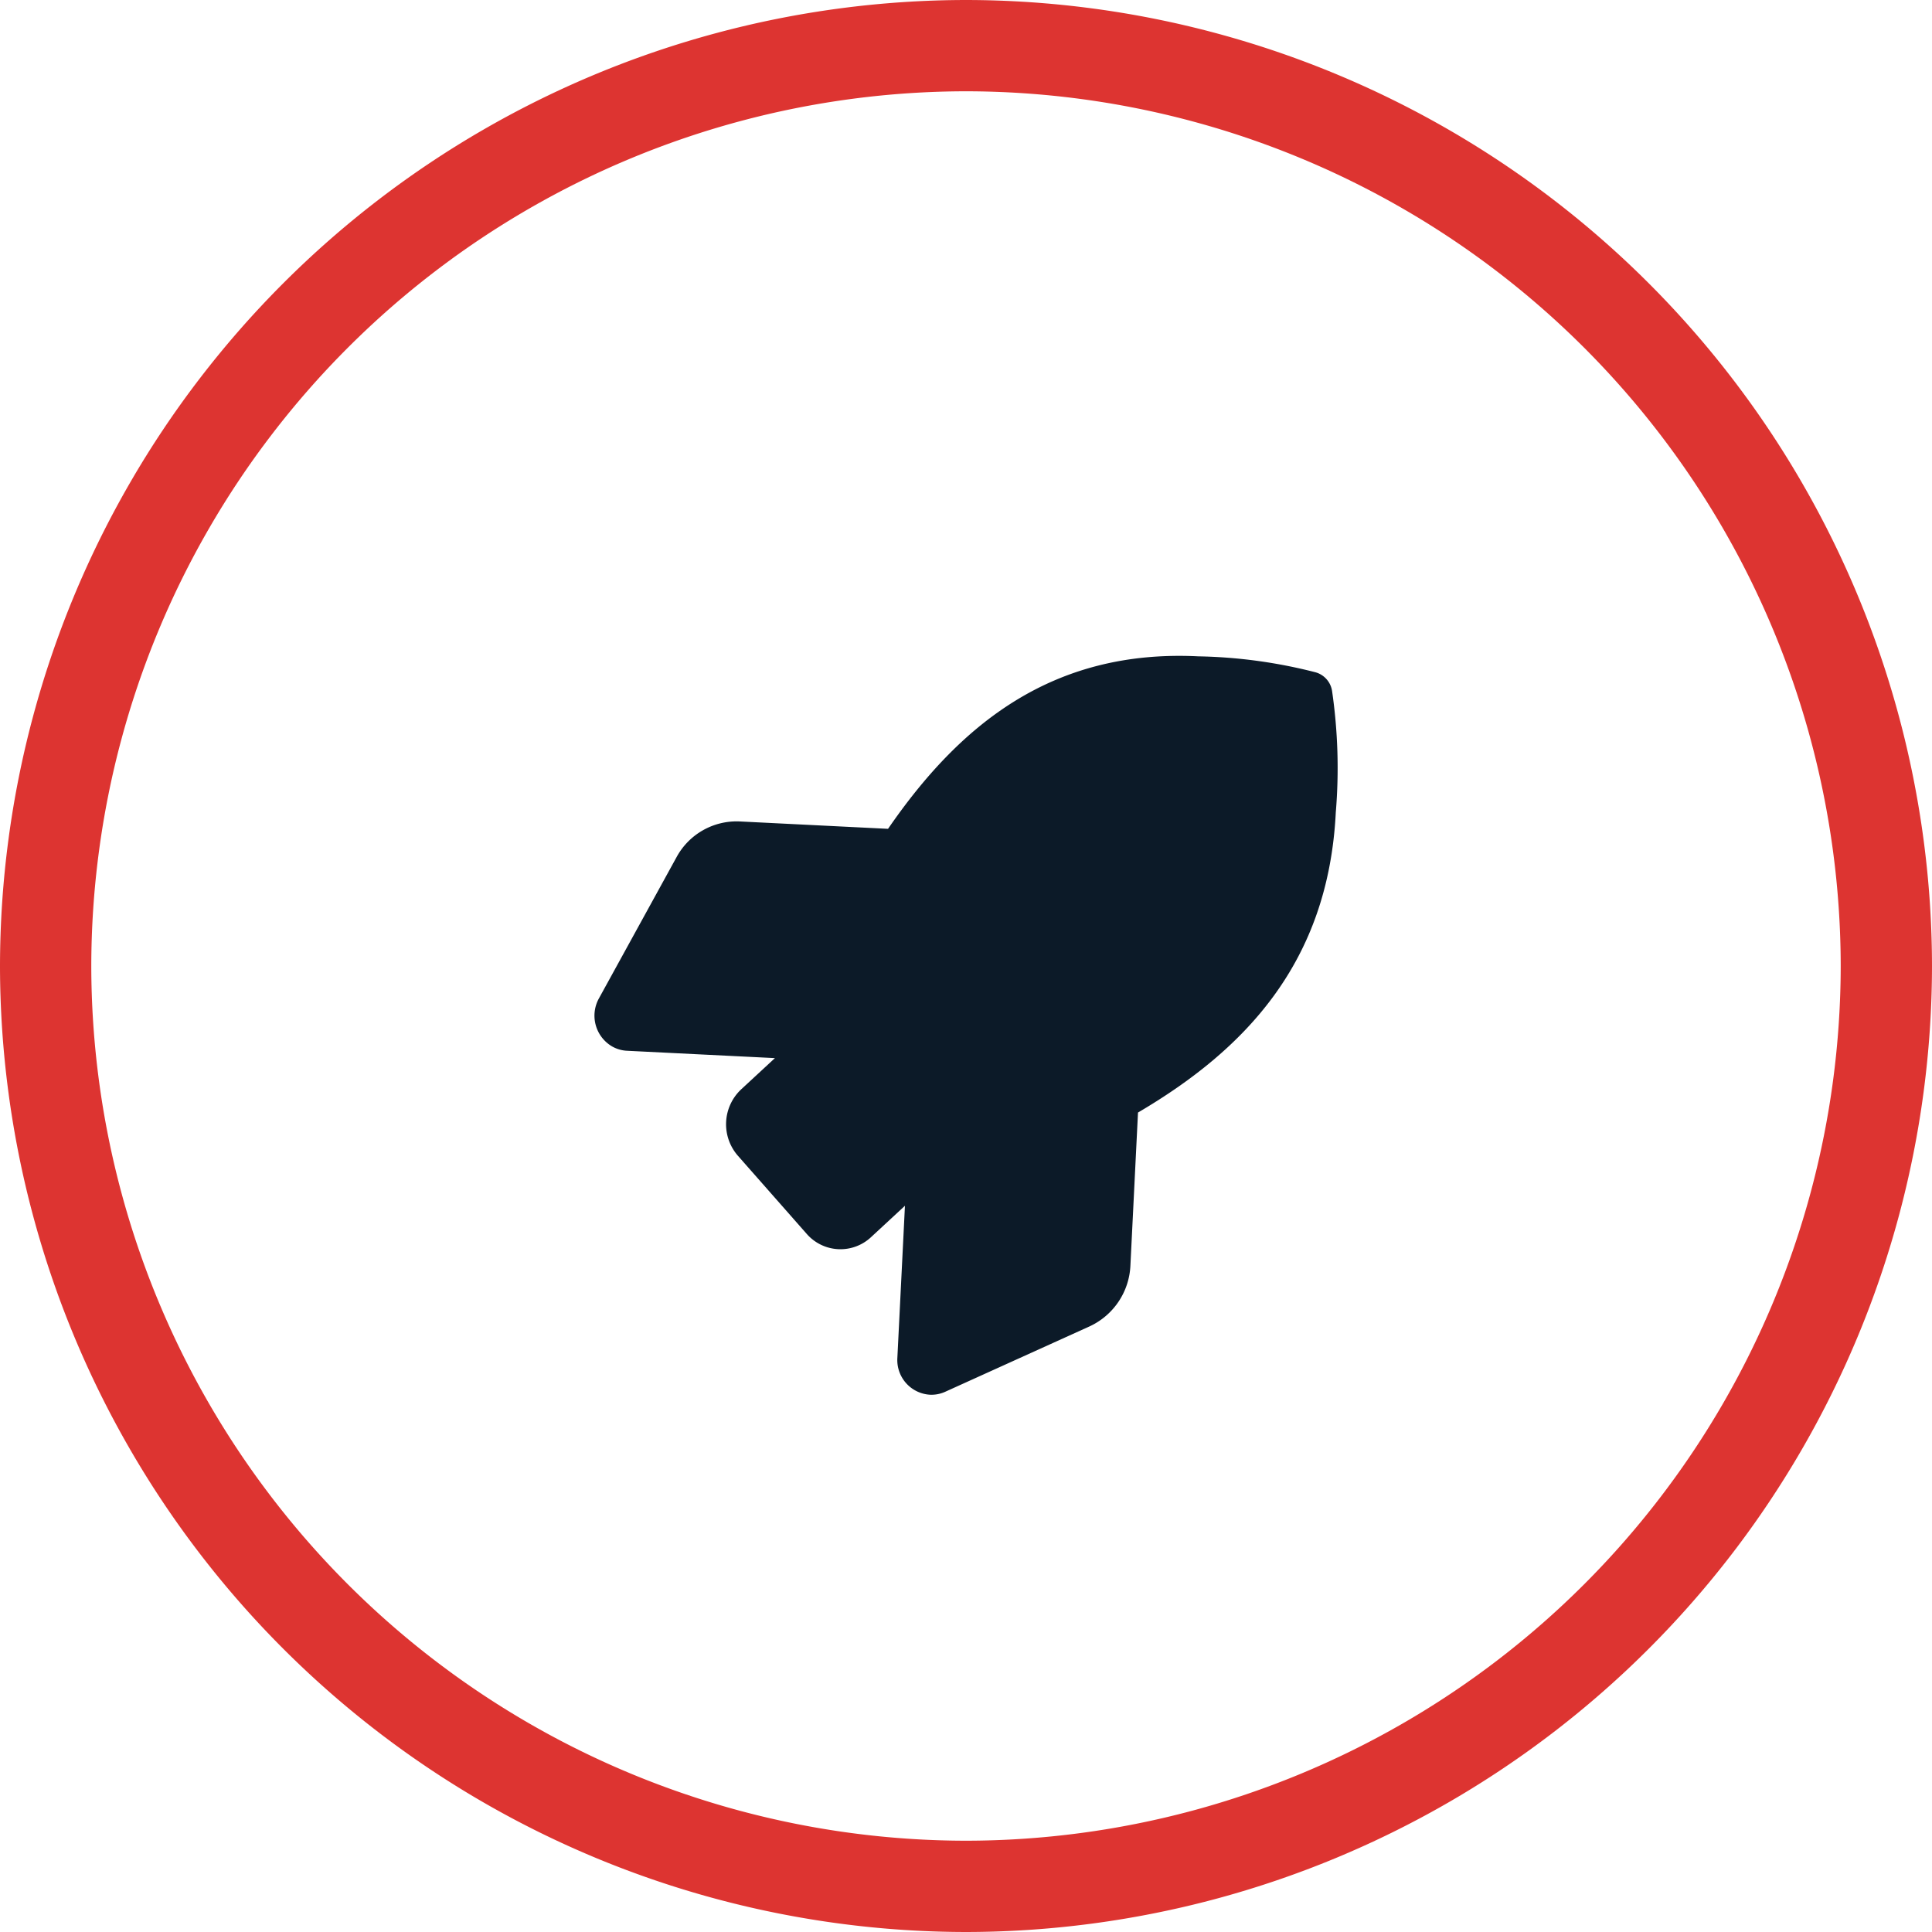 <svg xmlns="http://www.w3.org/2000/svg" width="40" height="40" viewBox="0 0 40 40">
  <g id="Group_204" data-name="Group 204" transform="translate(162.119 529.521)">
    <path id="Path_66" data-name="Path 66" d="M-117.149-496.013a10.458,10.458,0,0,0-2.423-.33c-3.044-.152-4.954,1.431-6.427,3.571l-3.074-.153a1.415,1.415,0,0,0-1.305.74l-1.607,2.924a.738.738,0,0,0,.269.992.691.691,0,0,0,.313.092l3.062.152-.7.648a.991.991,0,0,0-.068,1.372l1.425,1.618a.927.927,0,0,0,1.335.067h0l.7-.648-.157,3.149a.719.719,0,0,0,.672.763.689.689,0,0,0,.319-.061l2.987-1.353a1.459,1.459,0,0,0,.847-1.262l.157-3.166c2.212-1.3,3.94-3.1,4.095-6.213a11.065,11.065,0,0,0-.077-2.515A.476.476,0,0,0-117.149-496.013Z" transform="translate(-17.734 -19.589)" fill="#0c1a28"/>
    <path id="Path_67" data-name="Path 67" d="M-142.119-529.521a20.023,20.023,0,0,0-20,20,20.022,20.022,0,0,0,20,20,20.023,20.023,0,0,0,20-20A20.023,20.023,0,0,0-142.119-529.521Zm0,38.11a18.131,18.131,0,0,1-18.11-18.11,18.131,18.131,0,0,1,18.11-18.11,18.131,18.131,0,0,1,18.11,18.11A18.131,18.131,0,0,1-142.119-491.411Z" fill="#dd3431"/>
  </g>
</svg>
